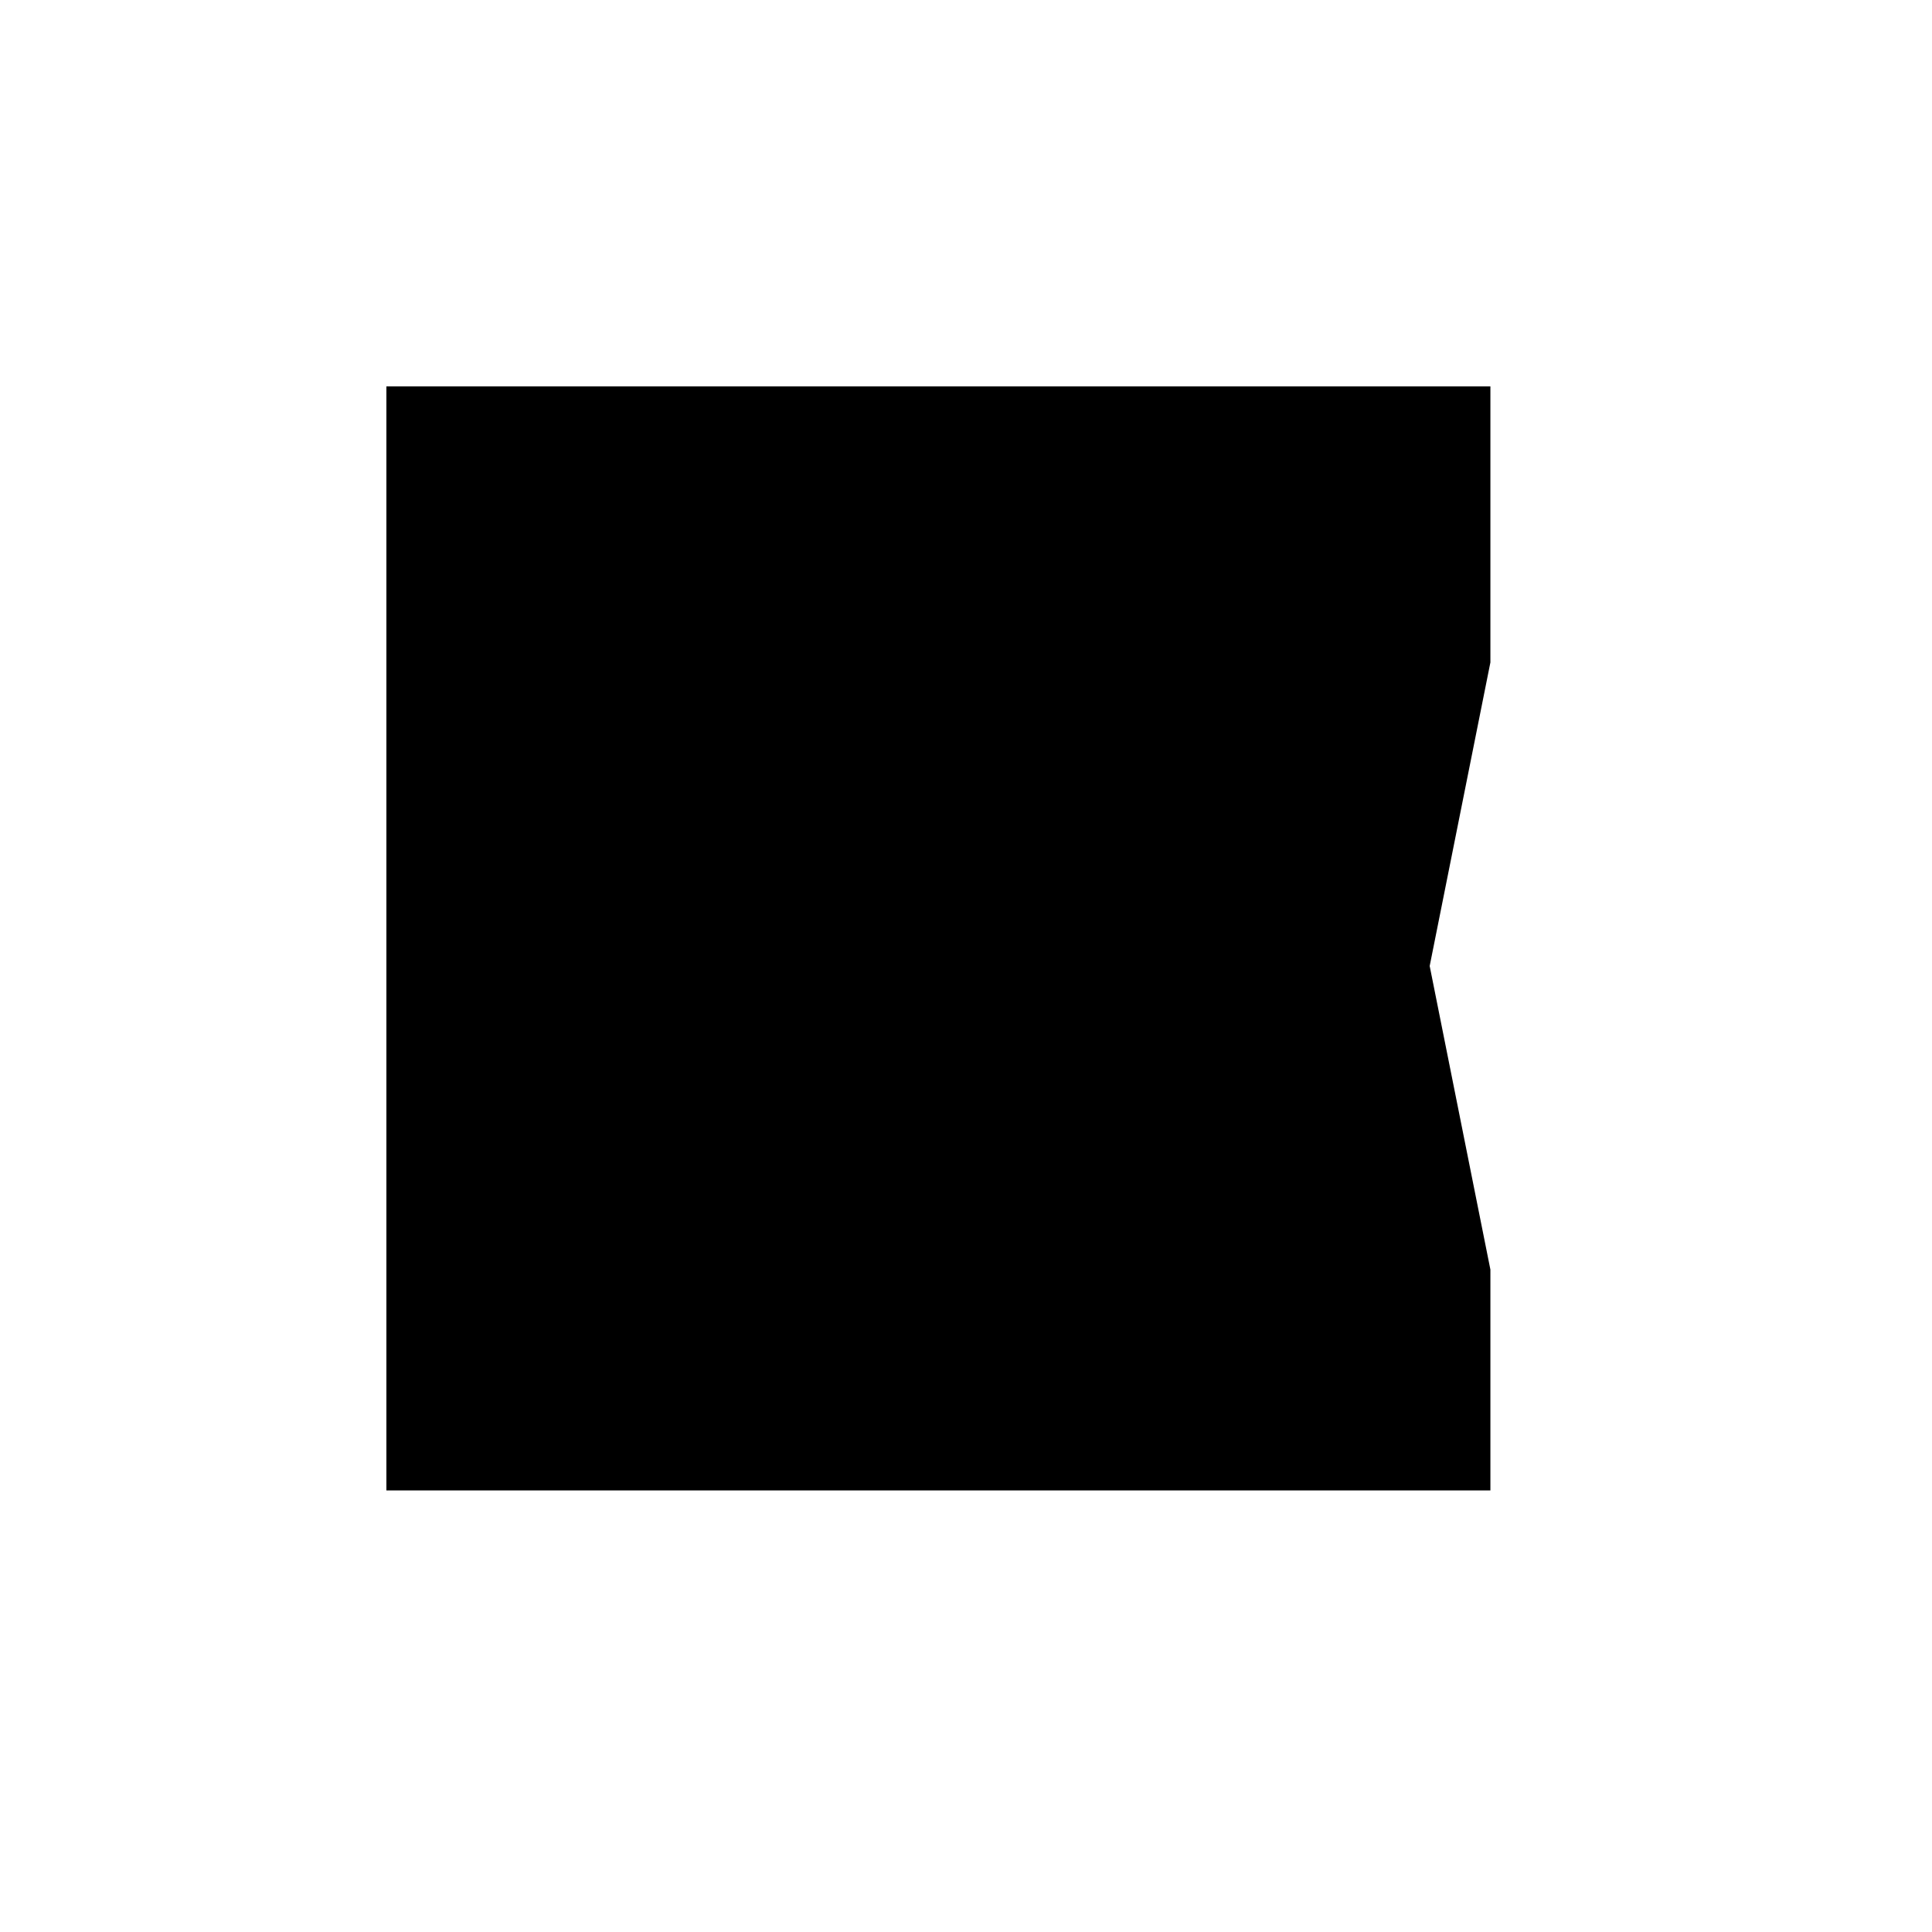 <svg xmlns="http://www.w3.org/2000/svg" viewBox="-100 -100 500 500"><path style="fill:#000000" d="M 0,0 285.714,0 285.714,71.429 270,150 285.714,228.571 285.714,285.714 0,285.714 0,0 M 150,120 270,150 150,180 150,120"/></svg>
